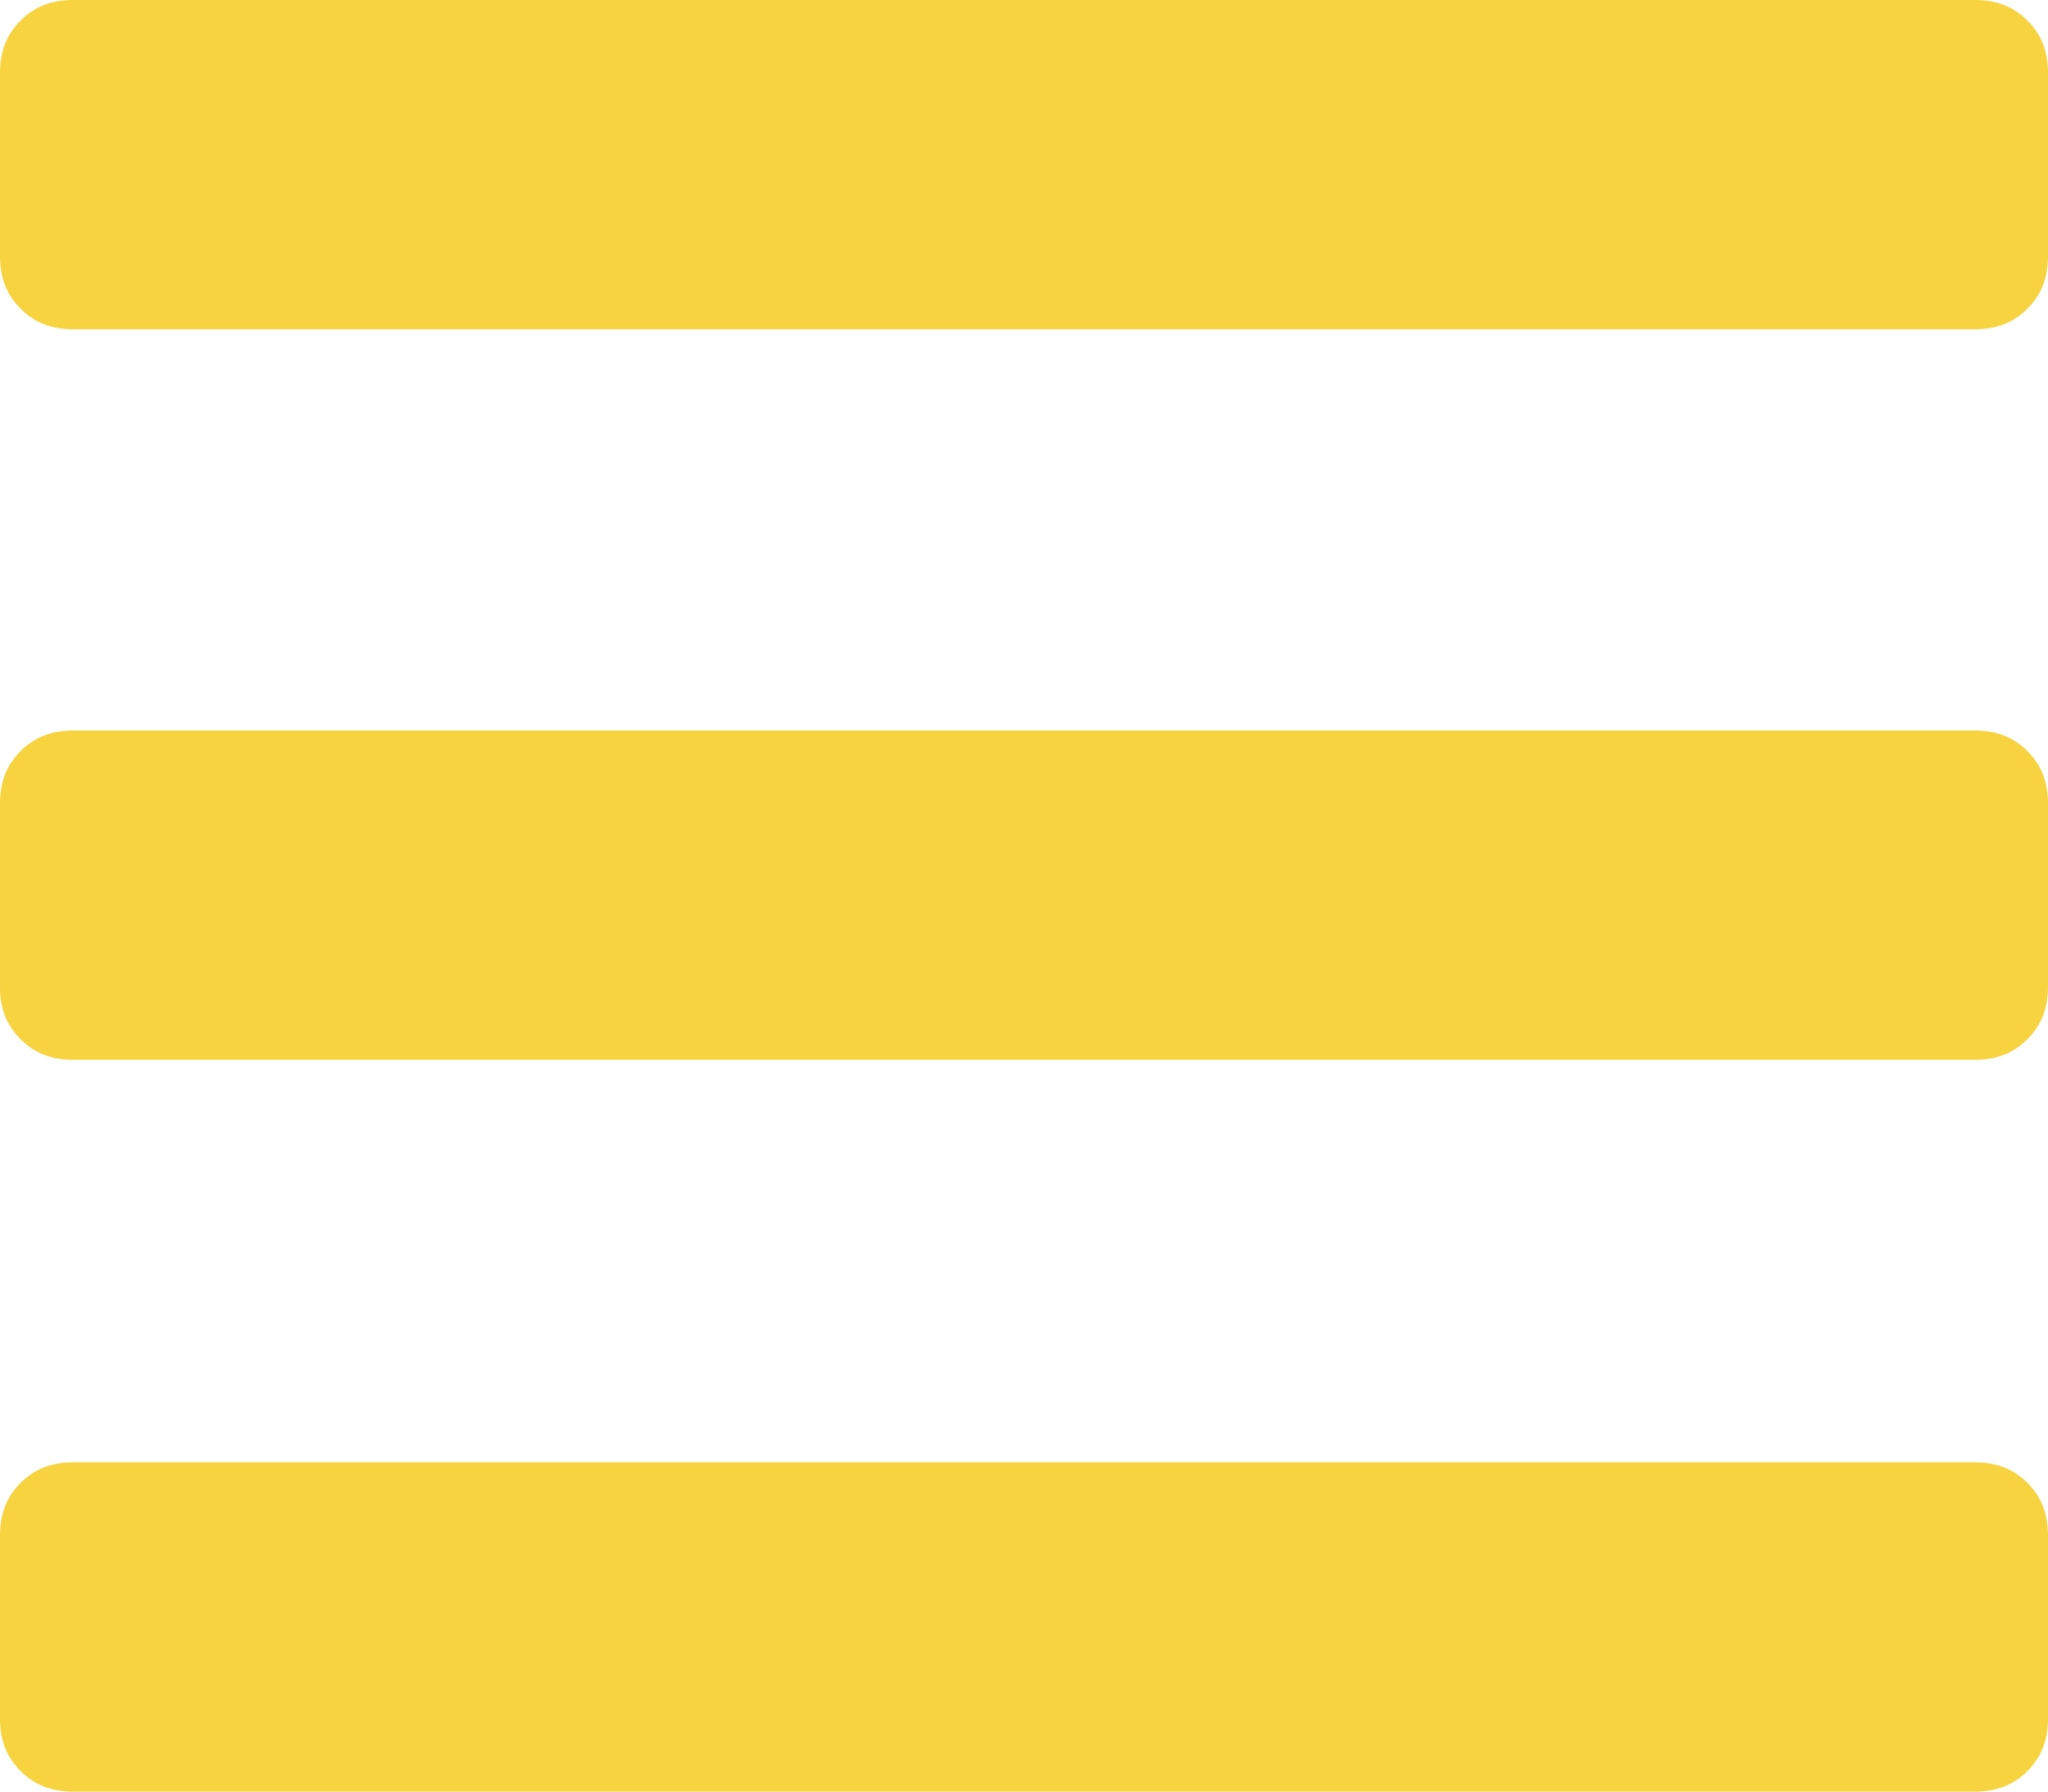 <?xml version="1.0" encoding="utf-8"?>
<!-- Generator: Adobe Illustrator 22.1.0, SVG Export Plug-In . SVG Version: 6.00 Build 0)  -->
<svg version="1.1" id="Layer_1" xmlns="http://www.w3.org/2000/svg" xmlns:xlink="http://www.w3.org/1999/xlink" x="0px" y="0px"
	 viewBox="0 0 159.2 139.3" style="enable-background:new 0 0 159.2 139.3;" xml:space="preserve">
<style type="text/css">
	.st0{fill:#F6D33F;}
</style>
<g>
	<path class="st0" d="M5.7,25.6c-1.7,0-3-0.5-4.1-1.6S0,21.6,0,19.9V5.7c0-1.7,0.5-3,1.6-4.1S4,0,5.7,0h147.8c1.7,0,3,0.5,4.1,1.6
		c1.1,1.1,1.6,2.4,1.6,4.1v14.2c0,1.7-0.5,3-1.6,4.1c-1.1,1.1-2.4,1.6-4.1,1.6H5.7z M5.7,82.4c-1.7,0-3-0.5-4.1-1.6S0,78.4,0,76.8
		V62.5c0-1.7,0.5-3,1.6-4.1s2.4-1.6,4.1-1.6h147.8c1.7,0,3,0.5,4.1,1.6c1.1,1.1,1.6,2.4,1.6,4.1v14.2c0,1.7-0.5,3-1.6,4.1
		c-1.1,1.1-2.4,1.6-4.1,1.6H5.7z M5.7,139.3c-1.7,0-3-0.5-4.1-1.6S0,135.3,0,133.6v-14.2c0-1.7,0.5-3,1.6-4.1s2.4-1.6,4.1-1.6h147.8
		c1.7,0,3,0.5,4.1,1.6c1.1,1.1,1.6,2.4,1.6,4.1v14.2c0,1.7-0.5,3-1.6,4.1c-1.1,1.1-2.4,1.6-4.1,1.6H5.7z"/>
</g>
</svg>
